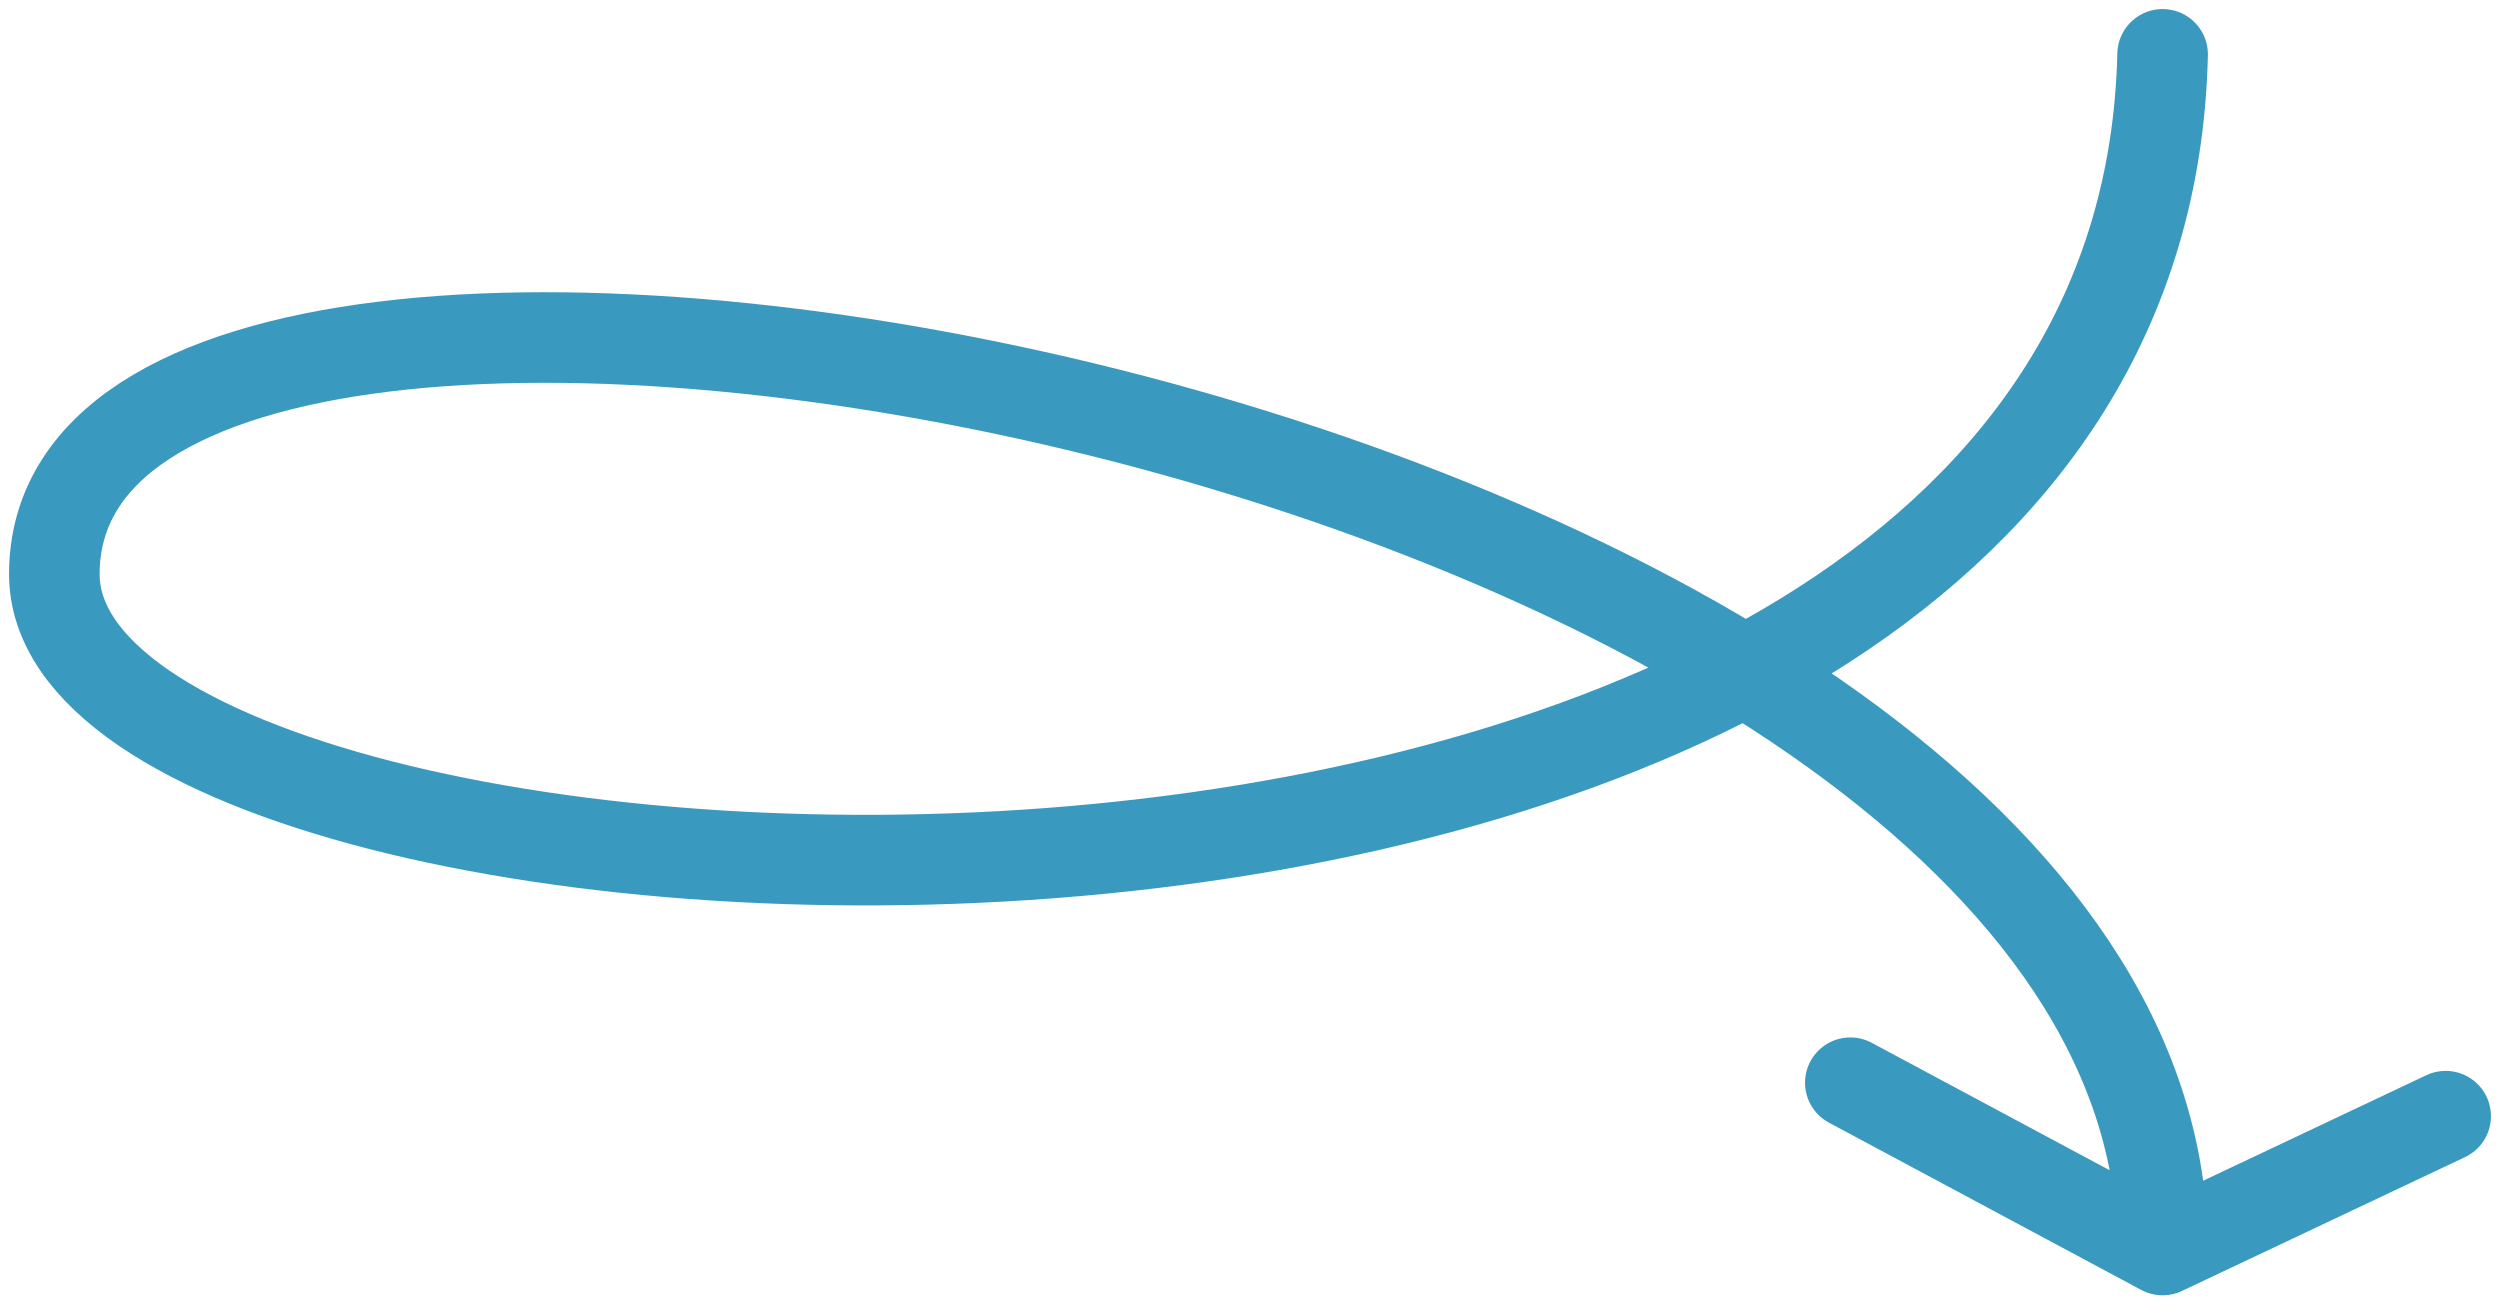 <svg width="138" height="72" viewBox="0 0 138 72" fill="none" xmlns="http://www.w3.org/2000/svg">
<path d="M119.376 3C118.07 59.766 3 53.617 3 31.696C3 3 119.376 24.309 119.376 69M119.376 69L102.138 59.766M119.376 69L135 61.613" stroke="#3999BF" stroke-width="5" stroke-linecap="round"/>
</svg>
